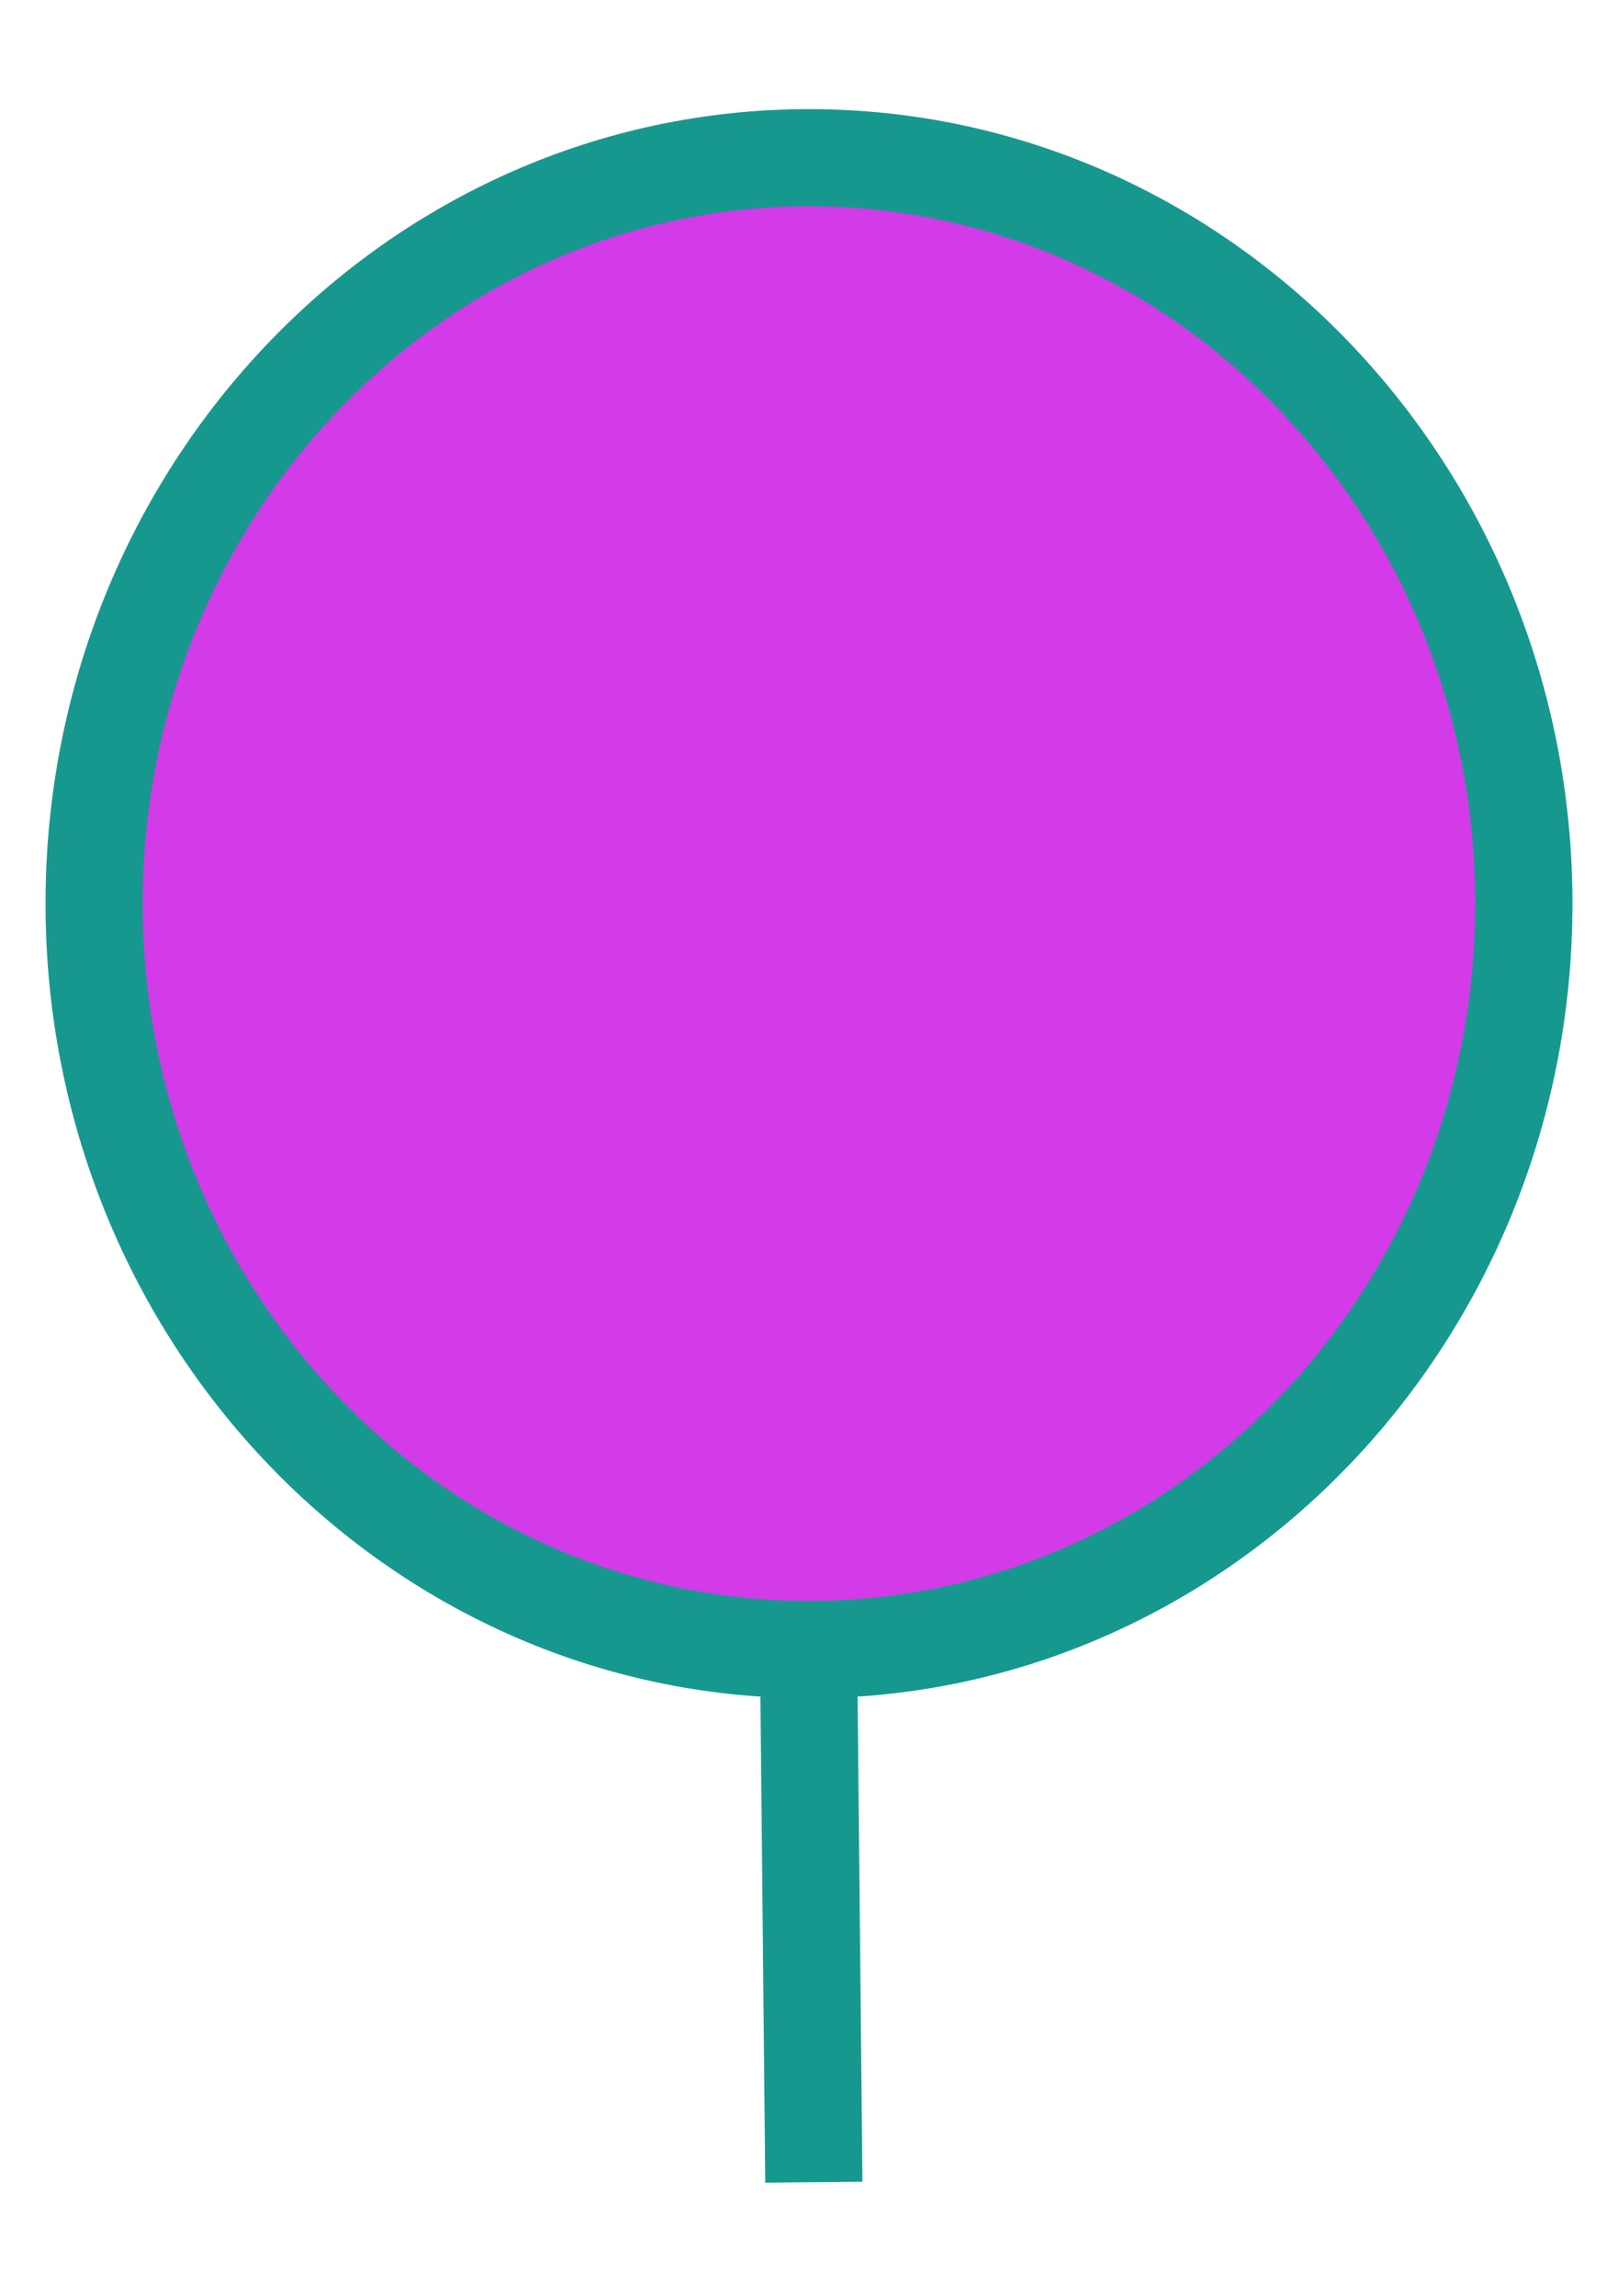 <?xml version="1.0" encoding="UTF-8" standalone="no"?>
<!DOCTYPE svg PUBLIC "-//W3C//DTD SVG 1.1//EN" "http://www.w3.org/Graphics/SVG/1.1/DTD/svg11.dtd">
<svg version="1.1" xmlns="http://www.w3.org/2000/svg" xmlns:xlink="http://www.w3.org/1999/xlink" preserveAspectRatio="xMidYMid meet" viewBox="0 0 333 472.33" width="333" height="472.33"><defs><path d="M313.63 185.9C313.63 270.59 247.7 339.35 166.5 339.35C85.3 339.35 19.37 270.59 19.37 185.9C19.37 101.21 85.3 32.45 166.5 32.45C247.7 32.45 313.63 101.21 313.63 185.9Z" id="aK5caBWTB"></path><path d="M167.5 448.92L166.5 348.92" id="buDCoyQWk"></path></defs><g><g><g><use xlink:href="#aK5caBWTB" opacity="1" fill="#d23be7" fill-opacity="1"></use><g><use xlink:href="#aK5caBWTB" opacity="1" fill-opacity="0" stroke="#17988f" stroke-width="20" stroke-opacity="1"></use></g></g><g><use xlink:href="#buDCoyQWk" opacity="1" fill="#02c625" fill-opacity="1"></use><g><use xlink:href="#buDCoyQWk" opacity="1" fill-opacity="0" stroke="#17988f" stroke-width="20" stroke-opacity="1"></use></g></g></g></g></svg>